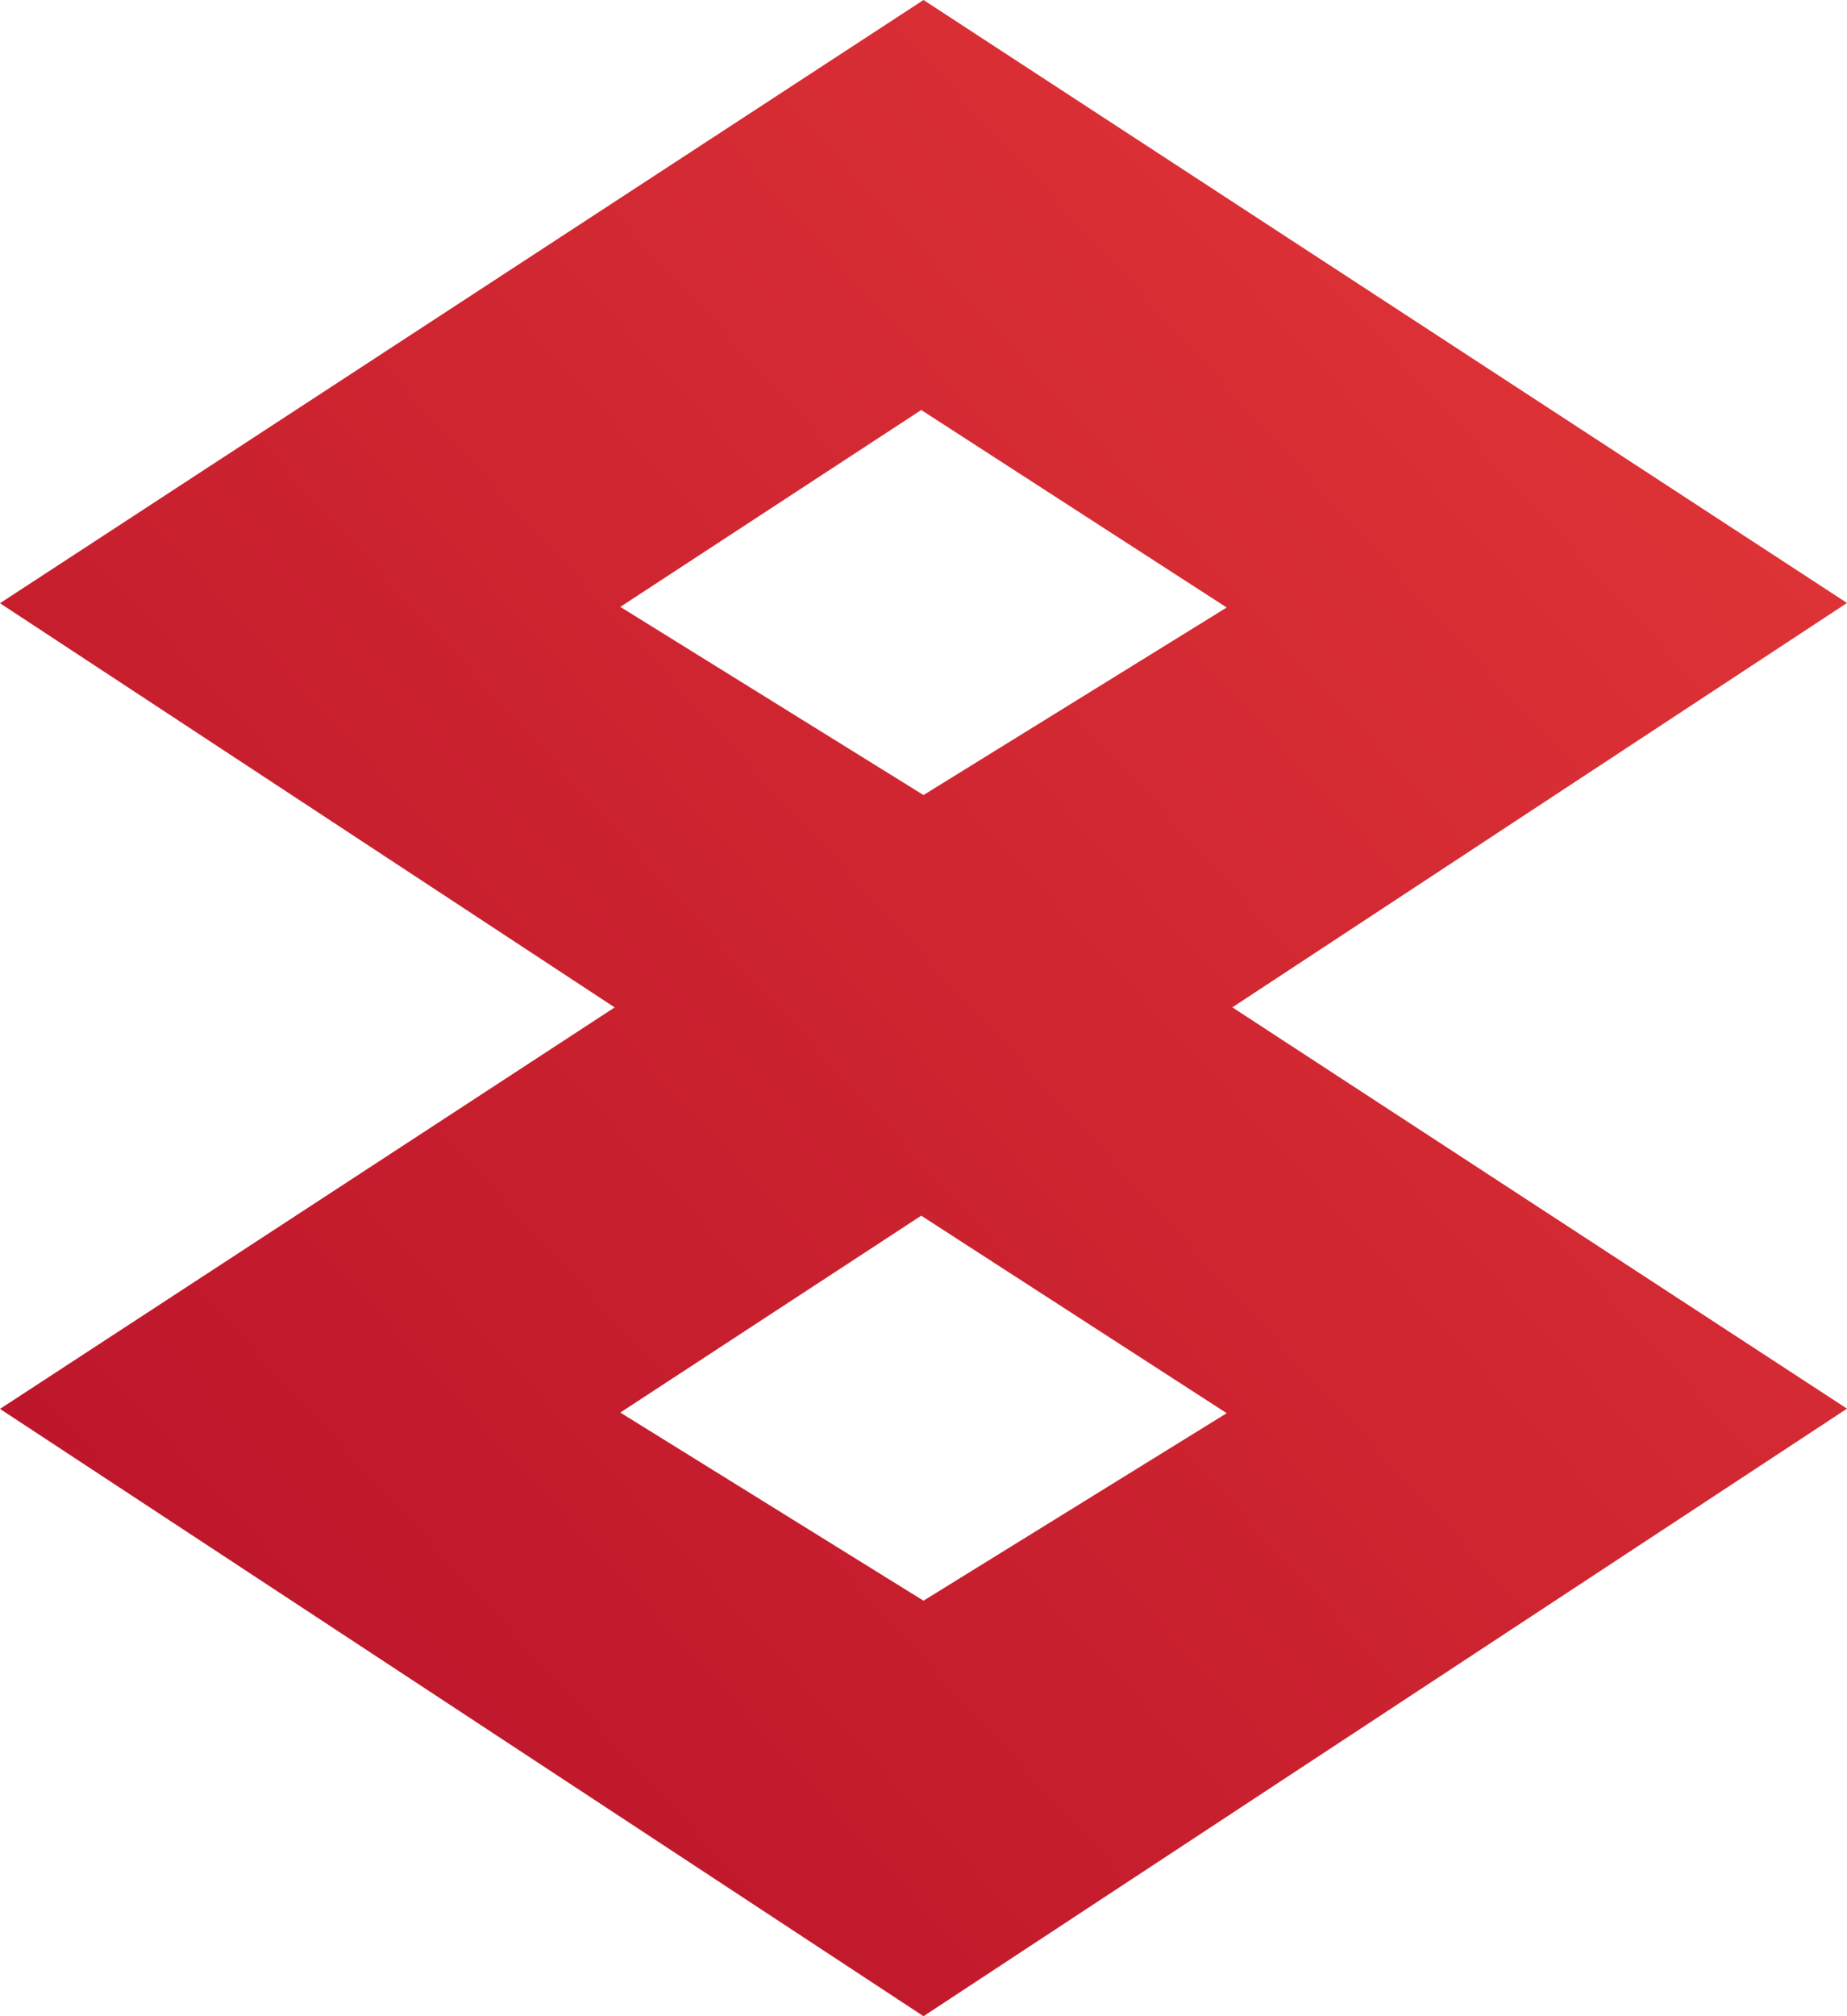 <svg width="44" height="48" viewBox="0 0 44 48" fill="none" xmlns="http://www.w3.org/2000/svg">
<path d="M22 19.181L0 33.542L22 48L44 33.536L22 19.181ZM14.777 33.629L21.946 28.942L29.223 33.644L22 38.108L14.777 33.629Z" fill="url(#paint0_linear)"/>
<path d="M22 0L0 14.361L22 28.819L44 14.355L22 0ZM14.777 14.448L21.946 9.761L29.223 14.463L22 18.928L14.777 14.448Z" fill="url(#paint1_linear)"/>
<defs>
<linearGradient id="paint0_linear" x1="0" y1="48" x2="47.819" y2="4.166" gradientUnits="userSpaceOnUse">
<stop stop-color="#B71029"/>
<stop offset="1" stop-color="#E43838"/>
</linearGradient>
<linearGradient id="paint1_linear" x1="0" y1="48" x2="47.819" y2="4.166" gradientUnits="userSpaceOnUse">
<stop stop-color="#B71029"/>
<stop offset="1" stop-color="#E43838"/>
</linearGradient>
</defs>
</svg>
